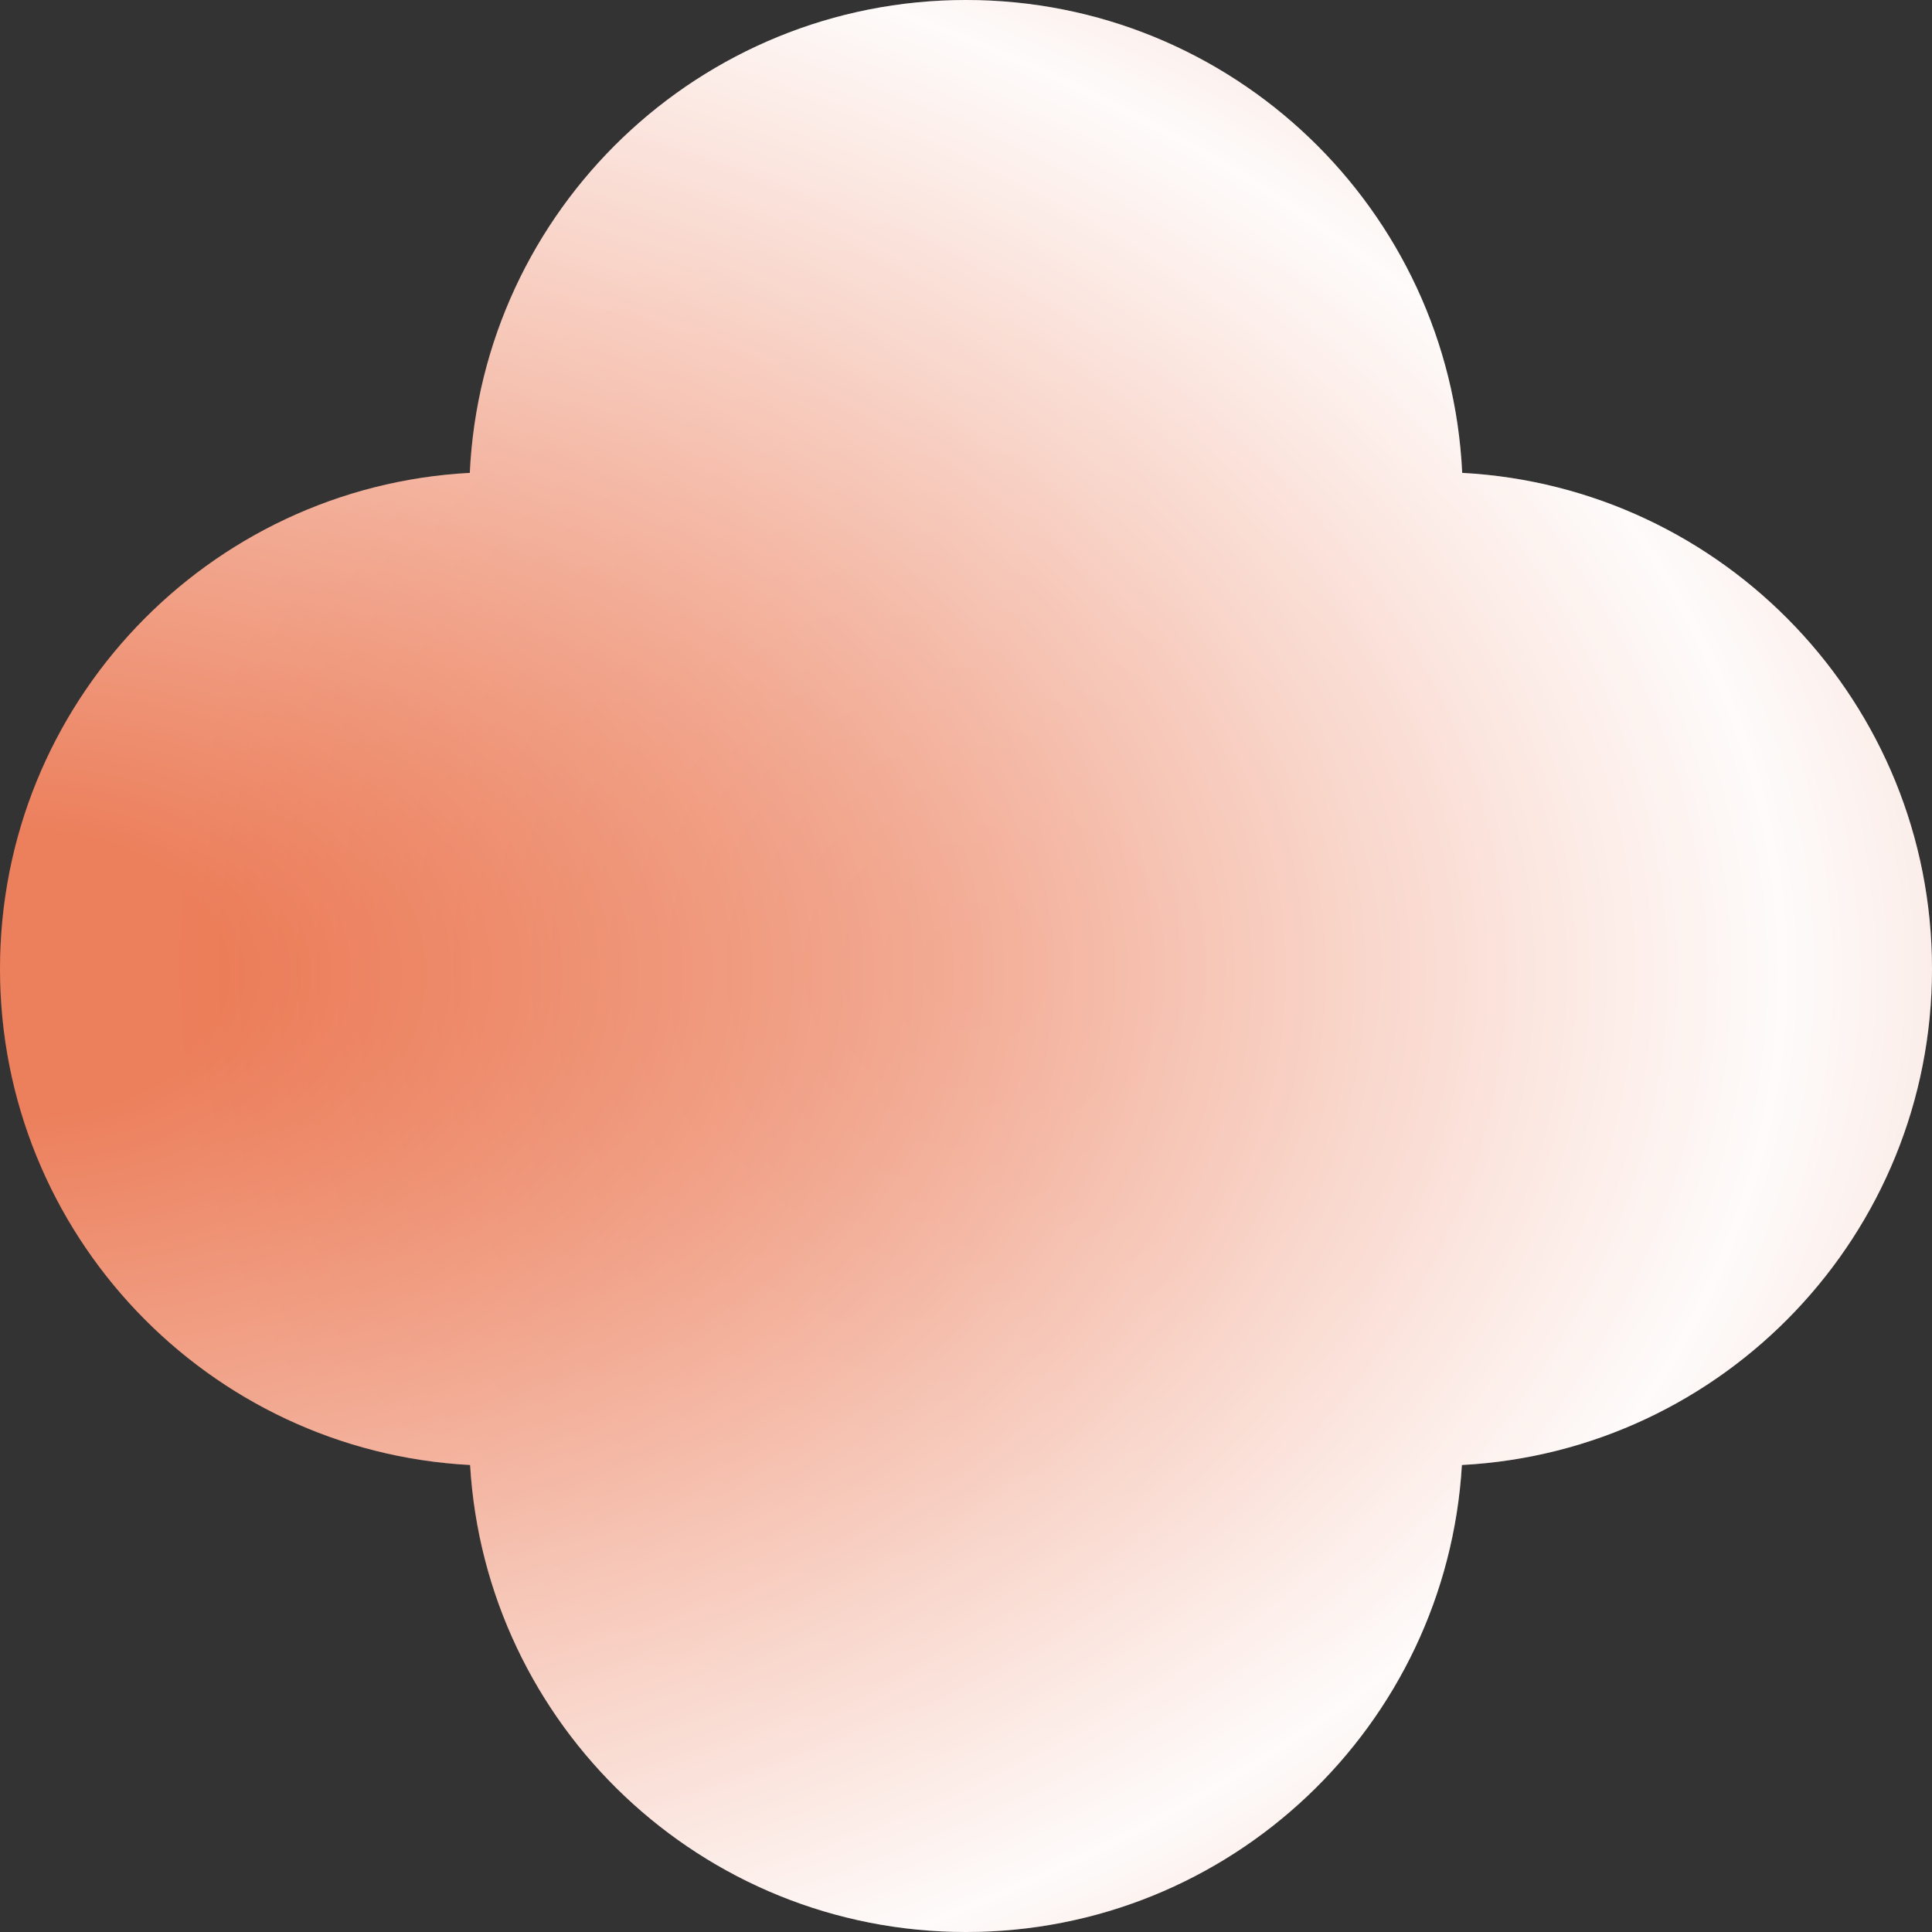 <svg width="66" height="66" viewBox="0 0 66 66" fill="none" xmlns="http://www.w3.org/2000/svg">
<rect x="0" y="0" width="66" height="66" fill="#333333" stroke="none"/>
<path d="M66 33.1C66 24.037 58.896 16.635 49.951 16.154C49.524 7.16 42.1 0 33 0C23.9 0 16.476 7.16 16.049 16.154C7.104 16.632 0 24.037 0 33.1C0 42.163 7.11 49.574 16.059 50.047C16.587 58.946 23.969 66 33 66C42.031 66 49.413 58.946 49.941 50.047C58.891 49.571 66 42.166 66 33.1Z" fill="url(#paint0_radial_22_960)"/>
<path d="M66 33.1C66 24.037 58.896 16.635 49.951 16.154C49.524 7.16 42.1 0 33 0C23.9 0 16.476 7.16 16.049 16.154C7.104 16.632 0 24.037 0 33.1C0 42.163 7.11 49.574 16.059 50.047C16.587 58.946 23.969 66 33 66C42.031 66 49.413 58.946 49.941 50.047C58.891 49.571 66 42.166 66 33.1Z" fill="url(#paint1_radial_22_960)" fill-opacity="0.2"/>
<defs>
<radialGradient id="paint0_radial_22_960" cx="0" cy="0" r="1" gradientUnits="userSpaceOnUse" gradientTransform="translate(-2.6969e-07 33.256) scale(86.977 54.246)">
<stop offset="0.087" stop-color="#E75F33"/>
<stop offset="0.702" stop-color="#FEFAF9"/>
<stop offset="0.938" stop-color="#EEB8A8"/>
</radialGradient>
<radialGradient id="paint1_radial_22_960" cx="0" cy="0" r="1" gradientUnits="userSpaceOnUse" gradientTransform="translate(33 33) scale(38.775)">
<stop stop-color="white" stop-opacity="0.2"/>
<stop offset="0.707" stop-color="white"/>
</radialGradient>
</defs>
</svg>
